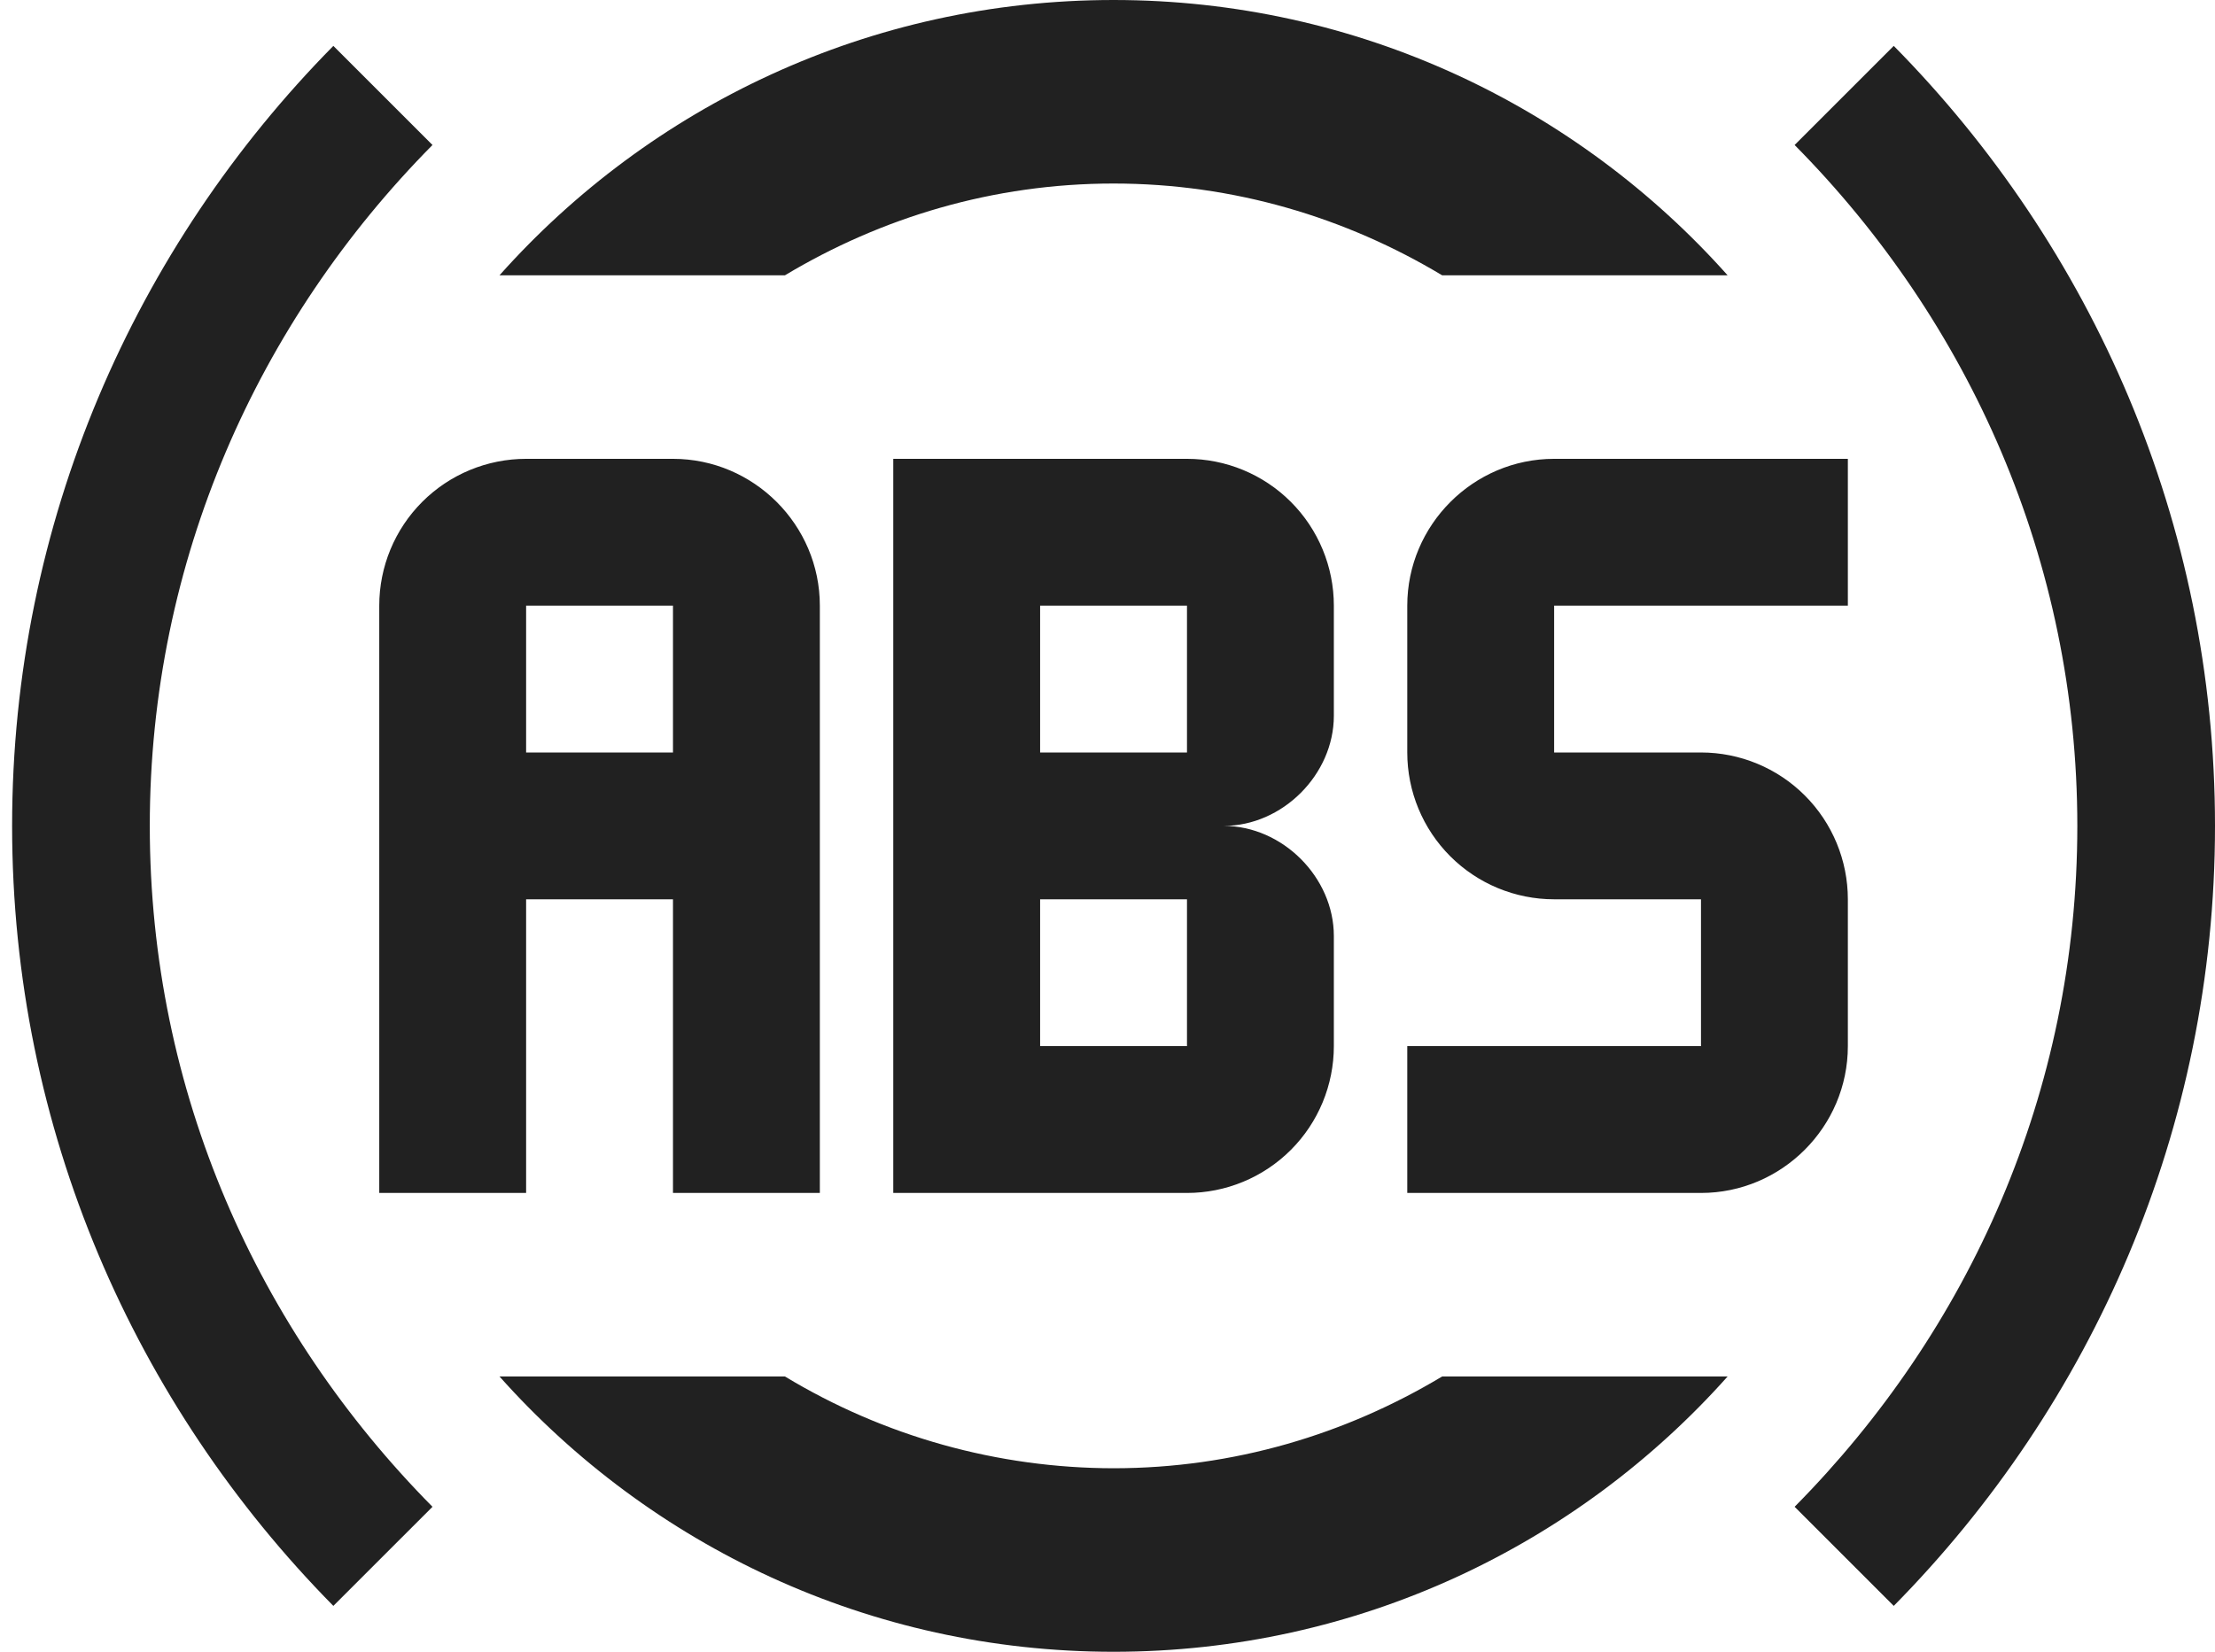 <svg width="122" height="91" viewBox="0 0 122 91" fill="none" xmlns="http://www.w3.org/2000/svg">
<path d="M122 45.5C122 62.234 115.226 77.401 104.306 88.472L98.846 83.012C108.451 73.305 114.417 60.161 114.417 45.5C114.417 30.889 108.451 17.694 98.846 7.988L104.306 2.528C115.226 13.599 122 28.766 122 45.5ZM101.778 33.367V25.278H85.6C81.151 25.278 77.511 28.918 77.511 33.367V41.456C77.511 43.601 78.363 45.658 79.88 47.175C81.397 48.692 83.455 49.544 85.6 49.544H93.689V57.633H77.511V65.722H93.689C98.138 65.722 101.778 62.082 101.778 57.633V49.544C101.778 47.399 100.926 45.342 99.409 43.825C97.892 42.308 95.834 41.456 93.689 41.456H85.6V33.367H101.778ZM43.234 15.167C48.543 11.982 54.711 10.111 61.333 10.111C67.956 10.111 74.124 11.982 79.432 15.167H95.155C86.864 5.864 74.781 0 61.333 0C47.886 0 35.803 5.864 27.512 15.167H43.234ZM67.4 45.5C70.635 45.5 73.467 48.331 73.467 51.567V57.633C73.467 58.696 73.257 59.747 72.851 60.729C72.444 61.71 71.849 62.602 71.097 63.353C70.346 64.104 69.455 64.7 68.473 65.106C67.492 65.513 66.44 65.722 65.378 65.722H49.2V25.278H65.378C67.523 25.278 69.581 26.13 71.097 27.647C72.614 29.164 73.467 31.221 73.467 33.367V39.433C73.467 42.669 70.635 45.5 67.4 45.5ZM65.378 49.544H57.289V57.633H65.378V49.544ZM65.378 33.367H57.289V41.456H65.378V33.367ZM23.821 7.988L18.361 2.528C7.441 13.599 0.667 28.766 0.667 45.5C0.667 62.234 7.441 77.401 18.361 88.472L23.821 83.012C14.216 73.305 8.25 60.161 8.25 45.5C8.25 30.889 14.216 17.694 23.821 7.988ZM37.067 65.722V49.544H28.978V65.722H20.889V33.367C20.889 31.221 21.741 29.164 23.258 27.647C24.775 26.13 26.832 25.278 28.978 25.278H37.067C41.516 25.278 45.156 28.918 45.156 33.367V65.722H37.067ZM37.067 41.456V33.367H28.978V41.456H37.067ZM79.432 75.833C74.124 79.018 67.956 80.889 61.333 80.889C54.953 80.883 48.694 79.135 43.234 75.833H27.512C35.803 85.136 47.886 91 61.333 91C74.781 91 86.864 85.136 95.155 75.833H79.432Z" fill="#212121"/>
</svg>
